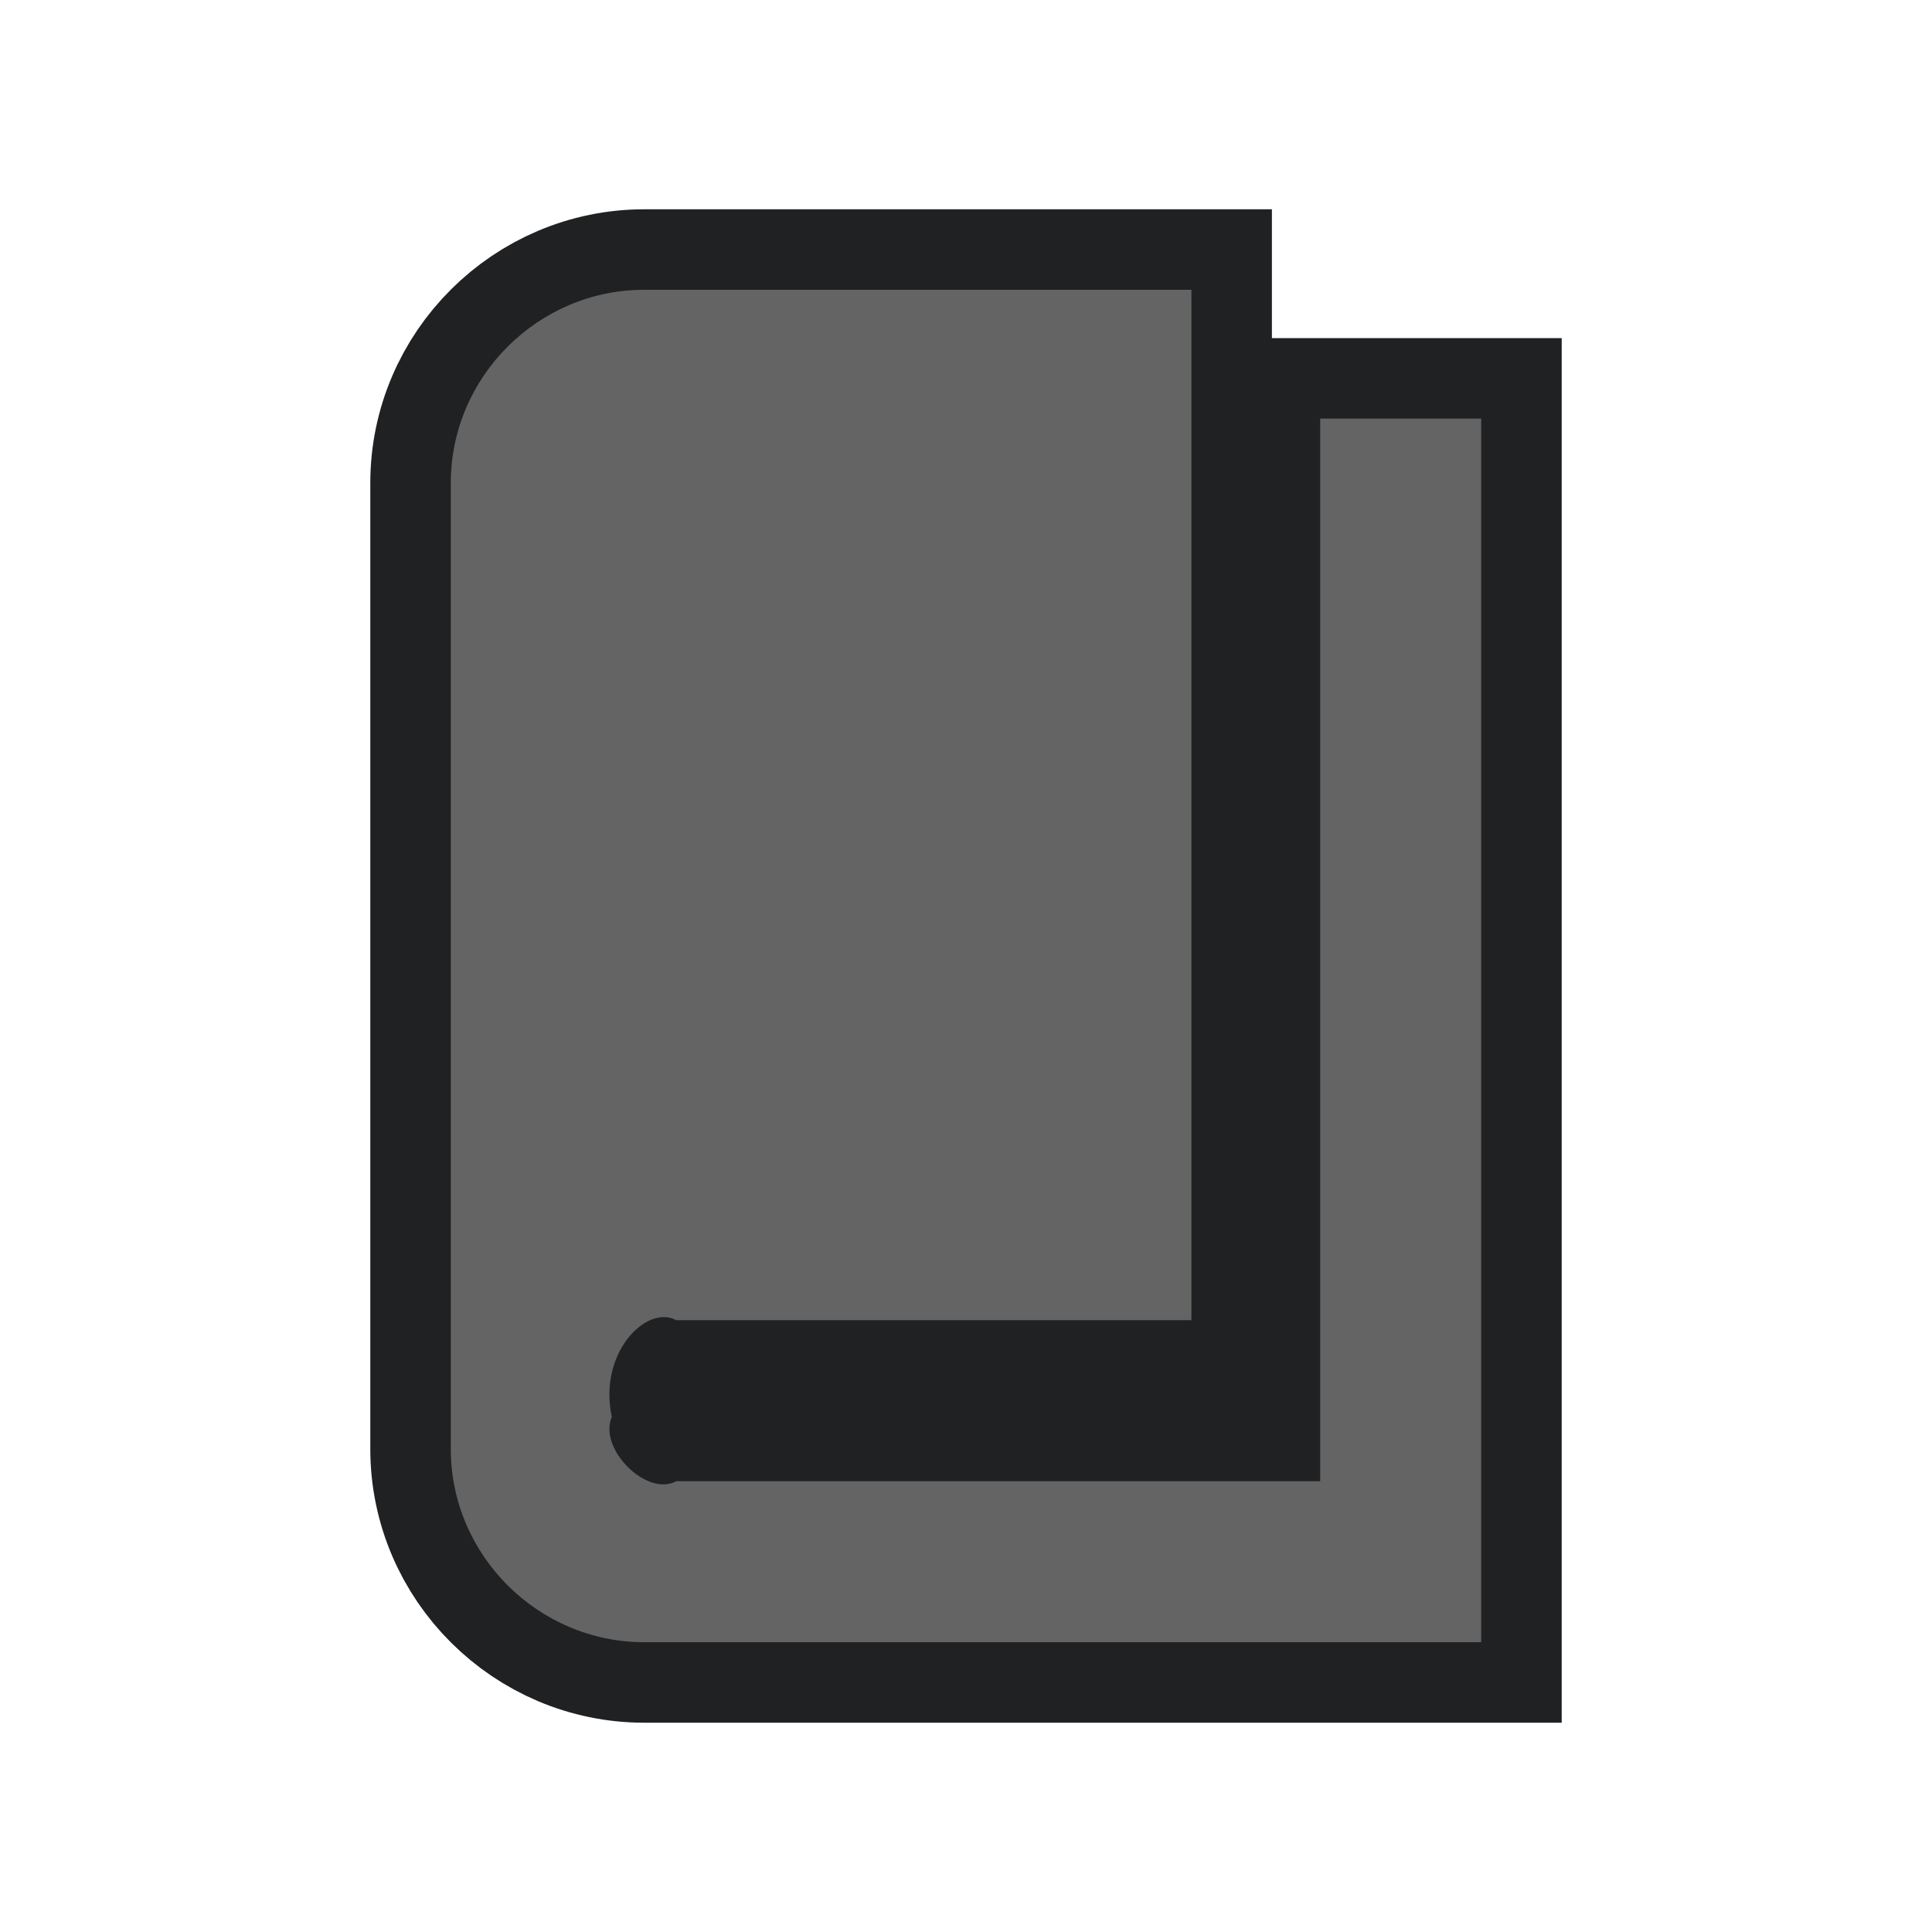 <?xml version="1.0" encoding="UTF-8"?>
<svg width="60px" height="60px" viewBox="0 0 60 60" version="1.1" xmlns="http://www.w3.org/2000/svg" xmlns:xlink="http://www.w3.org/1999/xlink">
    <title>sight/poi_bookcrossing_7</title>
    <g id="sight/poi_bookcrossing_7" stroke="none" stroke-width="1" fill="none" fill-rule="evenodd">
        <path d="M41,13 L41,46 L37,46 L21,46 C20.095,46.5 18.571,45 19,44 C18.571,42 20.095,40.5 21,41 L37,41 L37,9 L20,9 C16.729,9 14,11.687 14,15 L14,45 C14,48.313 16.729,51 20,51 L37,51 L46,51 L46,46 L46,13 L41,13 Z" id="Fill-1" stroke="#202122" stroke-width="5"></path>
        <path d="M41,13 L41,46 L37,46 L21,46 C20.095,46.5 18.571,45 19,44 C18.571,42 20.095,40.5 21,41 L37,41 L37,9 L20,9 C16.729,9 14,11.687 14,15 L14,45 C14,48.313 16.729,51 20,51 L37,51 L46,51 L46,46 L46,13 L41,13 Z" id="Fill-1" fill="#646464"></path>
    </g>
</svg>